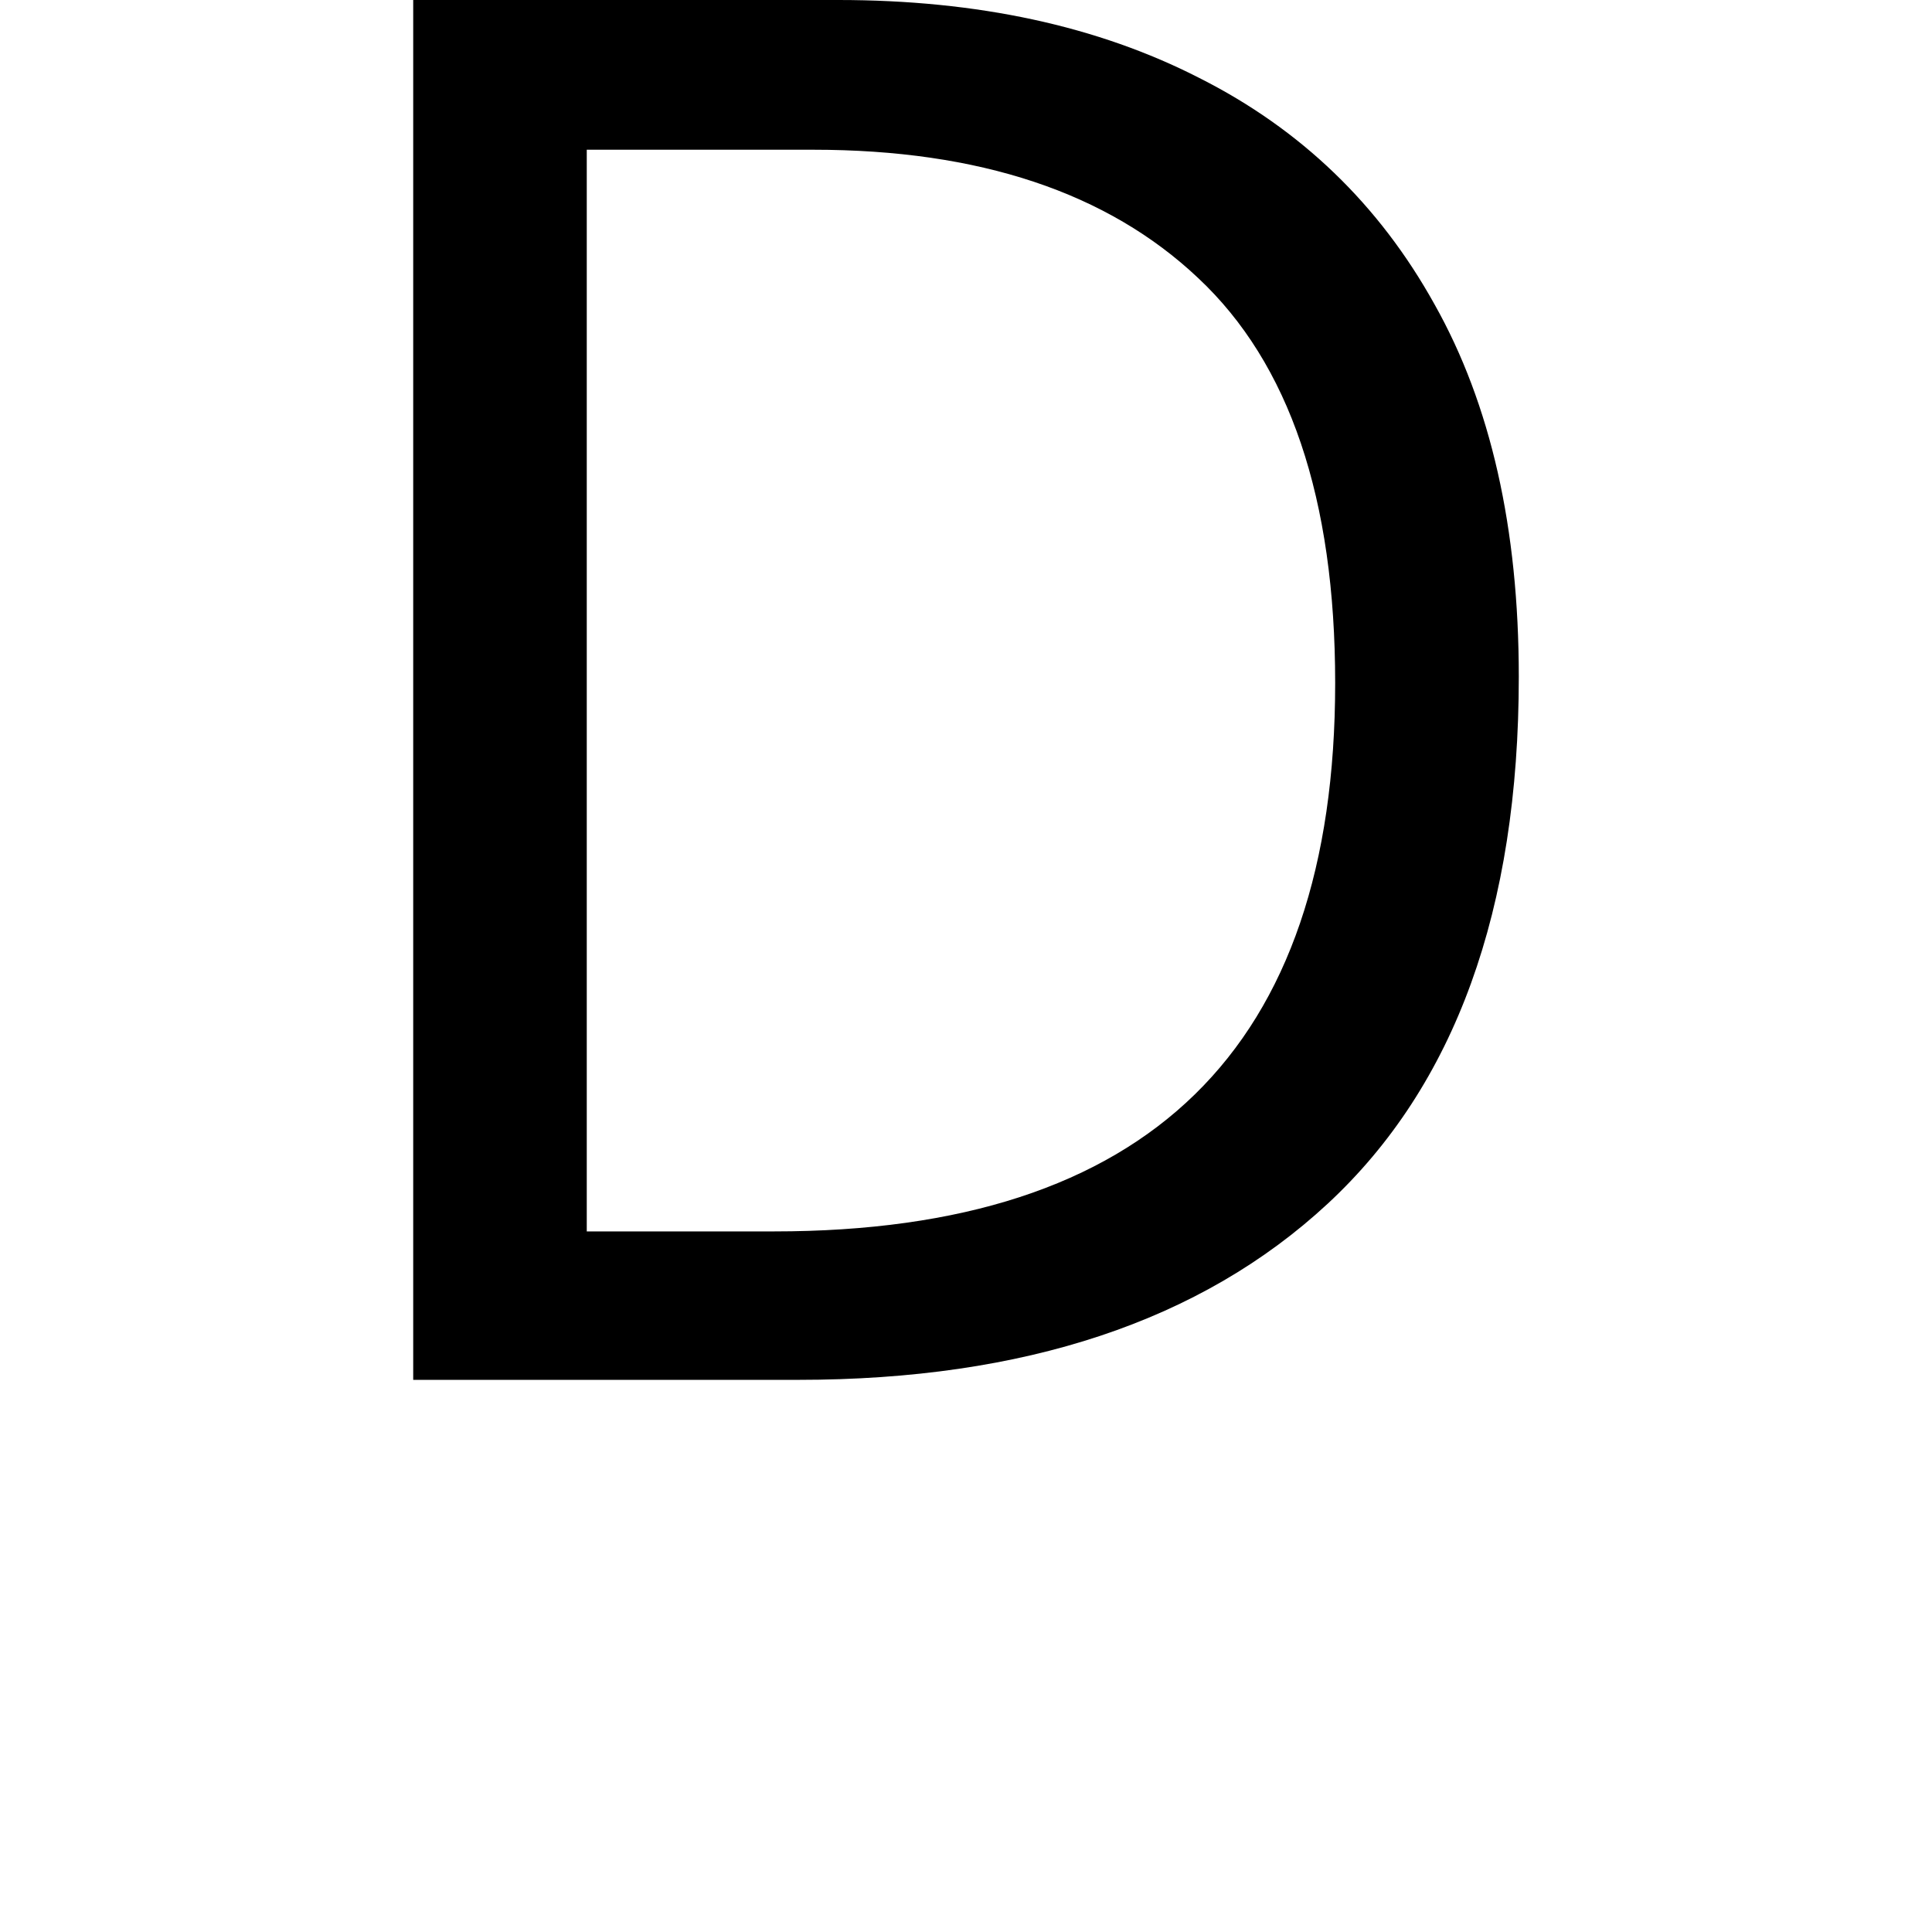 <svg height="24" viewBox="0 0 24 24" width="24" xmlns="http://www.w3.org/2000/svg">
<path d="M2.328,0 L2.328,17.141 L7.609,17.141 Q10.203,17.141 12.094,16.172 Q13.984,15.219 15.016,13.359 Q16.062,11.5 16.062,8.734 Q16.062,4.391 13.688,2.188 Q11.328,0 7.109,0 Z M4.484,1.844 L6.812,1.844 Q13.781,1.844 13.781,8.656 Q13.781,12.094 12.078,13.688 Q10.391,15.281 7.297,15.281 L4.484,15.281 Z" transform="translate(2.805, 17.141) scale(1, -1)"/>
</svg>